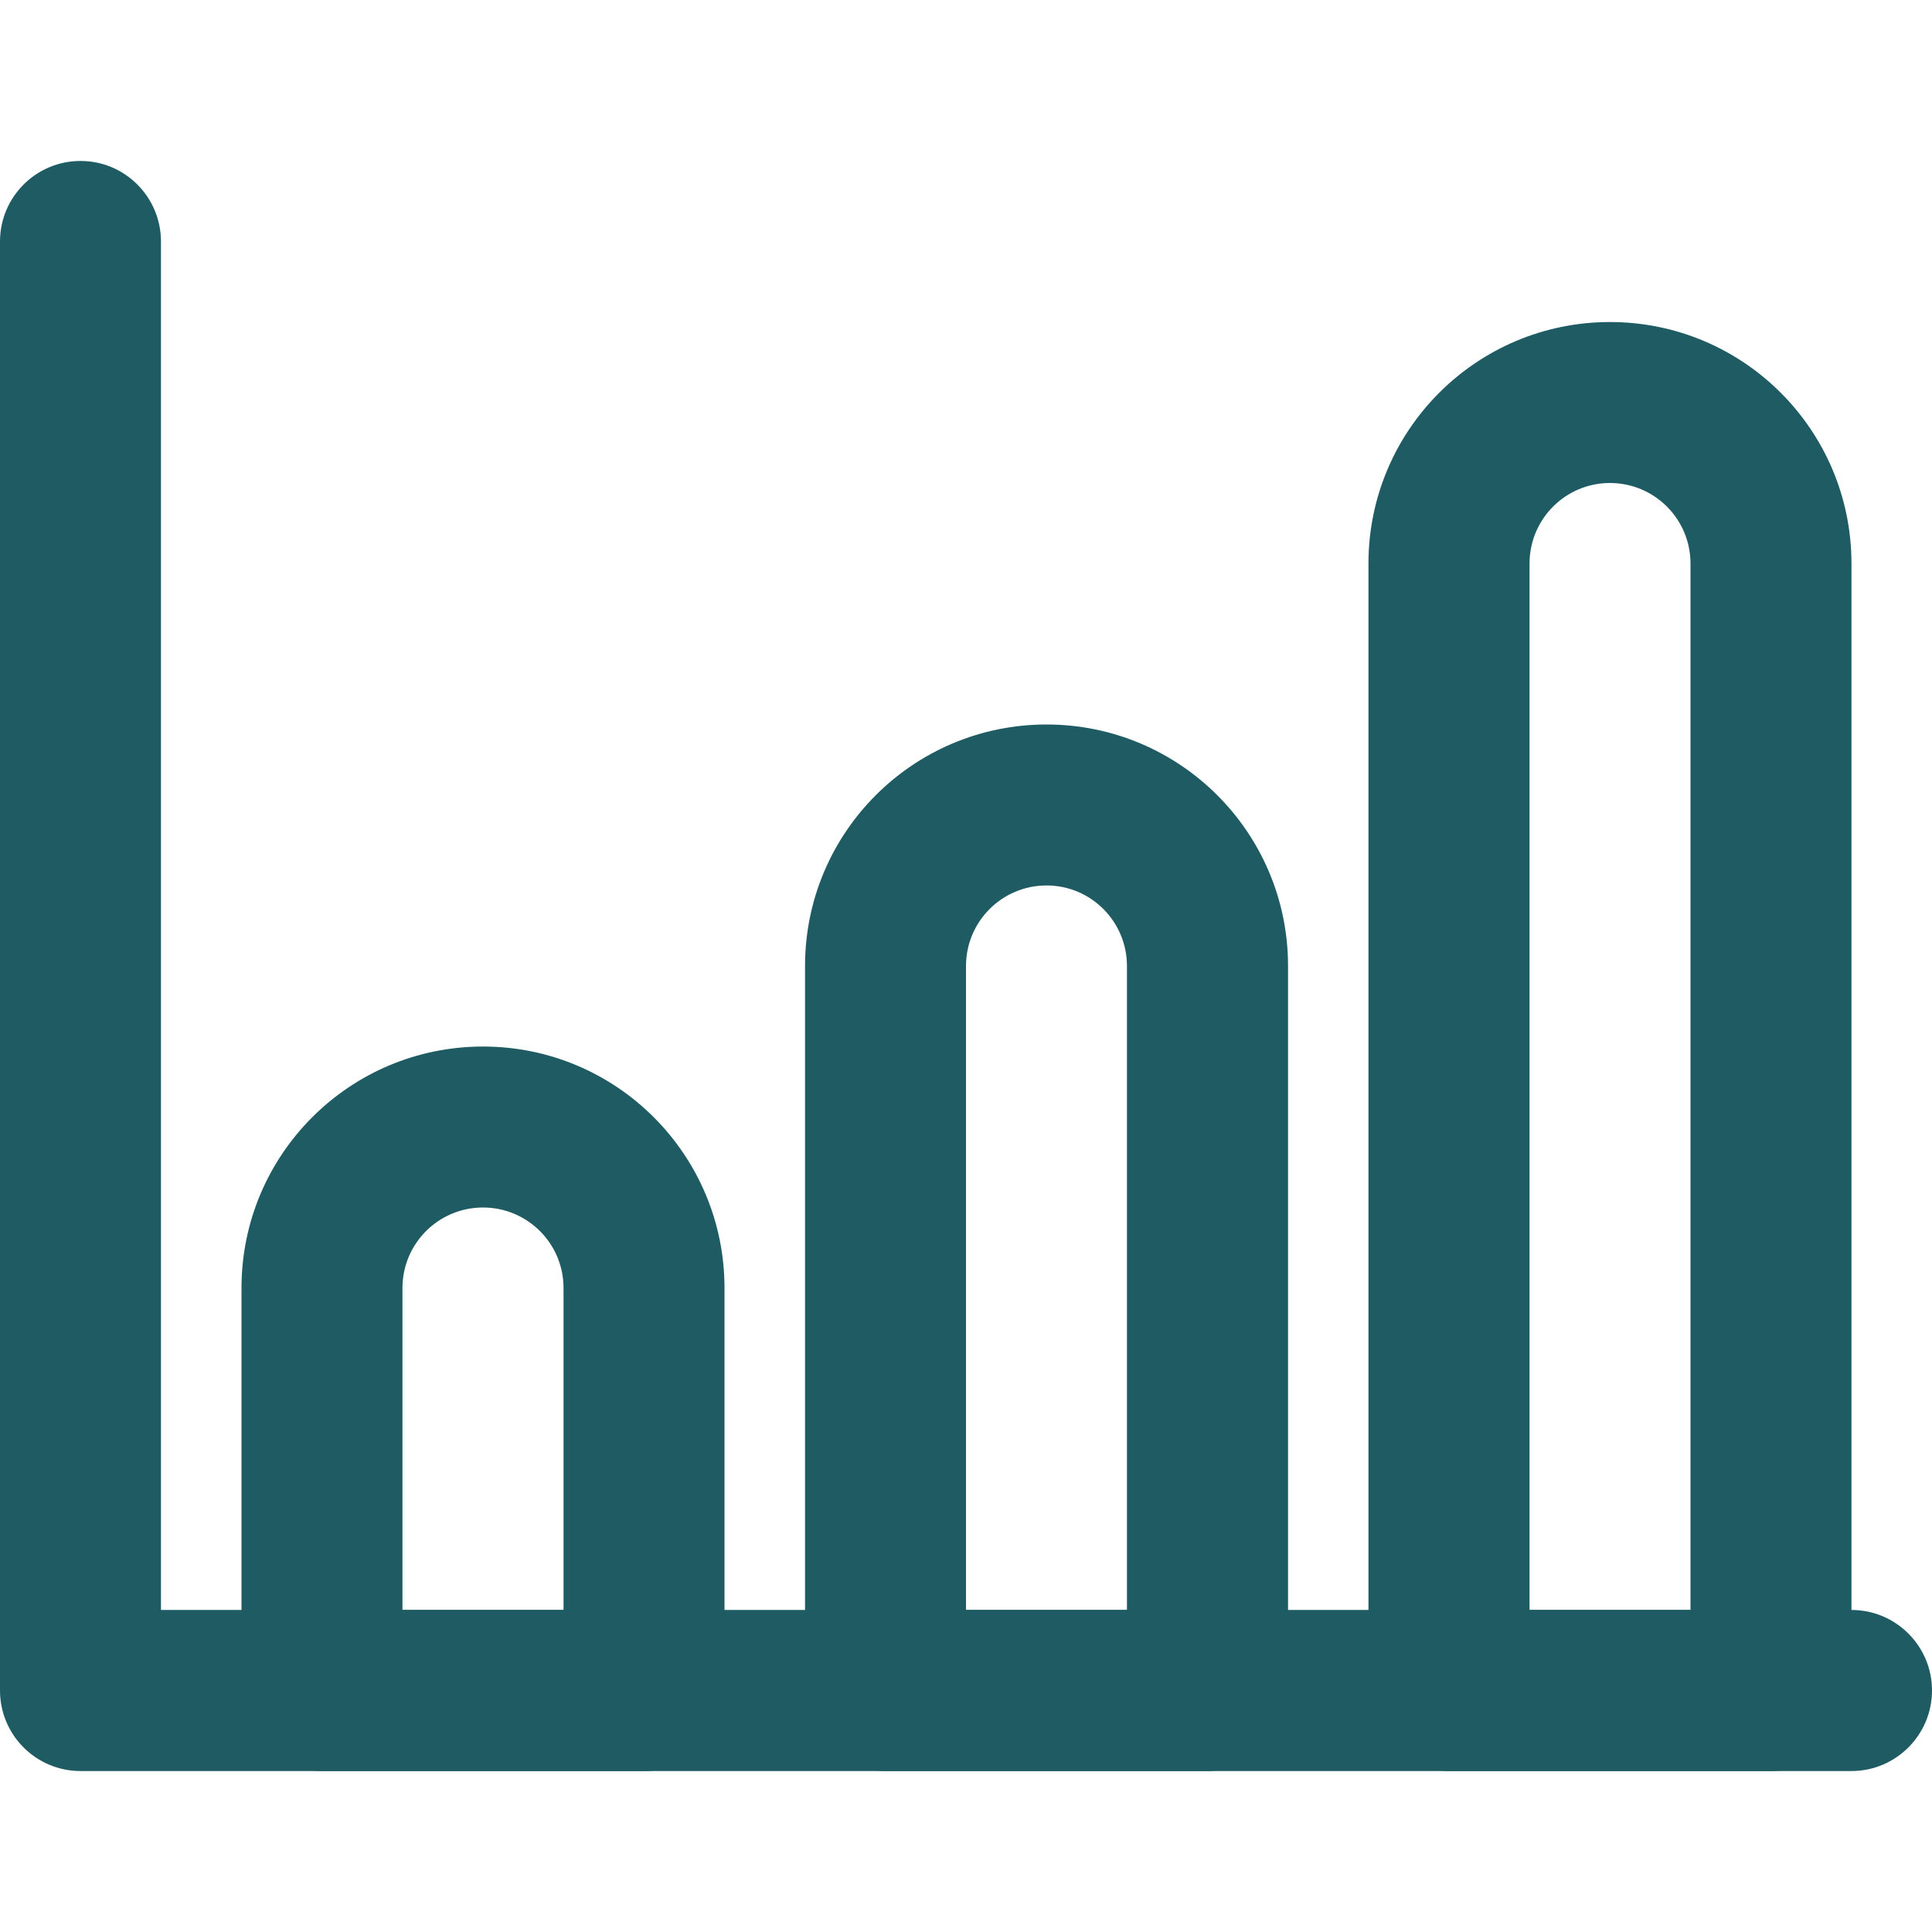 <svg width="16" height="16" viewBox="0 0 16 16" fill="none" xmlns="http://www.w3.org/2000/svg">
<path d="M15.333 14.667H0.667C0.298 14.667 0 14.368 0 14V2C0 1.632 0.298 1.333 0.667 1.333C1.035 1.333 1.333 1.632 1.333 2V13.333H15.333C15.701 13.333 16 13.632 16 14C16 14.368 15.701 14.667 15.333 14.667Z" fill="#1E5B63"/>
<path fill-rule="evenodd" clip-rule="evenodd" d="M2 14C2 14.368 2.298 14.667 2.667 14.667H5.333C5.702 14.667 6 14.368 6 14V10.667C6 9.562 5.105 8.667 4 8.667C2.895 8.667 2 9.562 2 10.667V14ZM4.667 10.667V13.333H3.333V10.667C3.333 10.298 3.632 10 4 10C4.368 10 4.667 10.298 4.667 10.667Z" fill="#1E5B63"/>
<path fill-rule="evenodd" clip-rule="evenodd" d="M6.667 14C6.667 14.368 6.965 14.667 7.333 14.667H10C10.368 14.667 10.667 14.368 10.667 14V8C10.667 6.895 9.771 6 8.667 6C7.562 6 6.667 6.895 6.667 8V14ZM9.333 8V13.333H8V8C8 7.632 8.298 7.333 8.667 7.333C9.035 7.333 9.333 7.632 9.333 8Z" fill="#1E5B63"/>
<path fill-rule="evenodd" clip-rule="evenodd" d="M11.333 14C11.333 14.368 11.632 14.667 12 14.667H14.667C15.035 14.667 15.333 14.368 15.333 14V4.667C15.333 3.562 14.438 2.667 13.333 2.667C12.229 2.667 11.333 3.562 11.333 4.667V14ZM14 4.667V13.333H12.667V4.667C12.667 4.298 12.965 4 13.333 4C13.701 4 14 4.298 14 4.667Z" fill="#1E5B63"/>
</svg>
